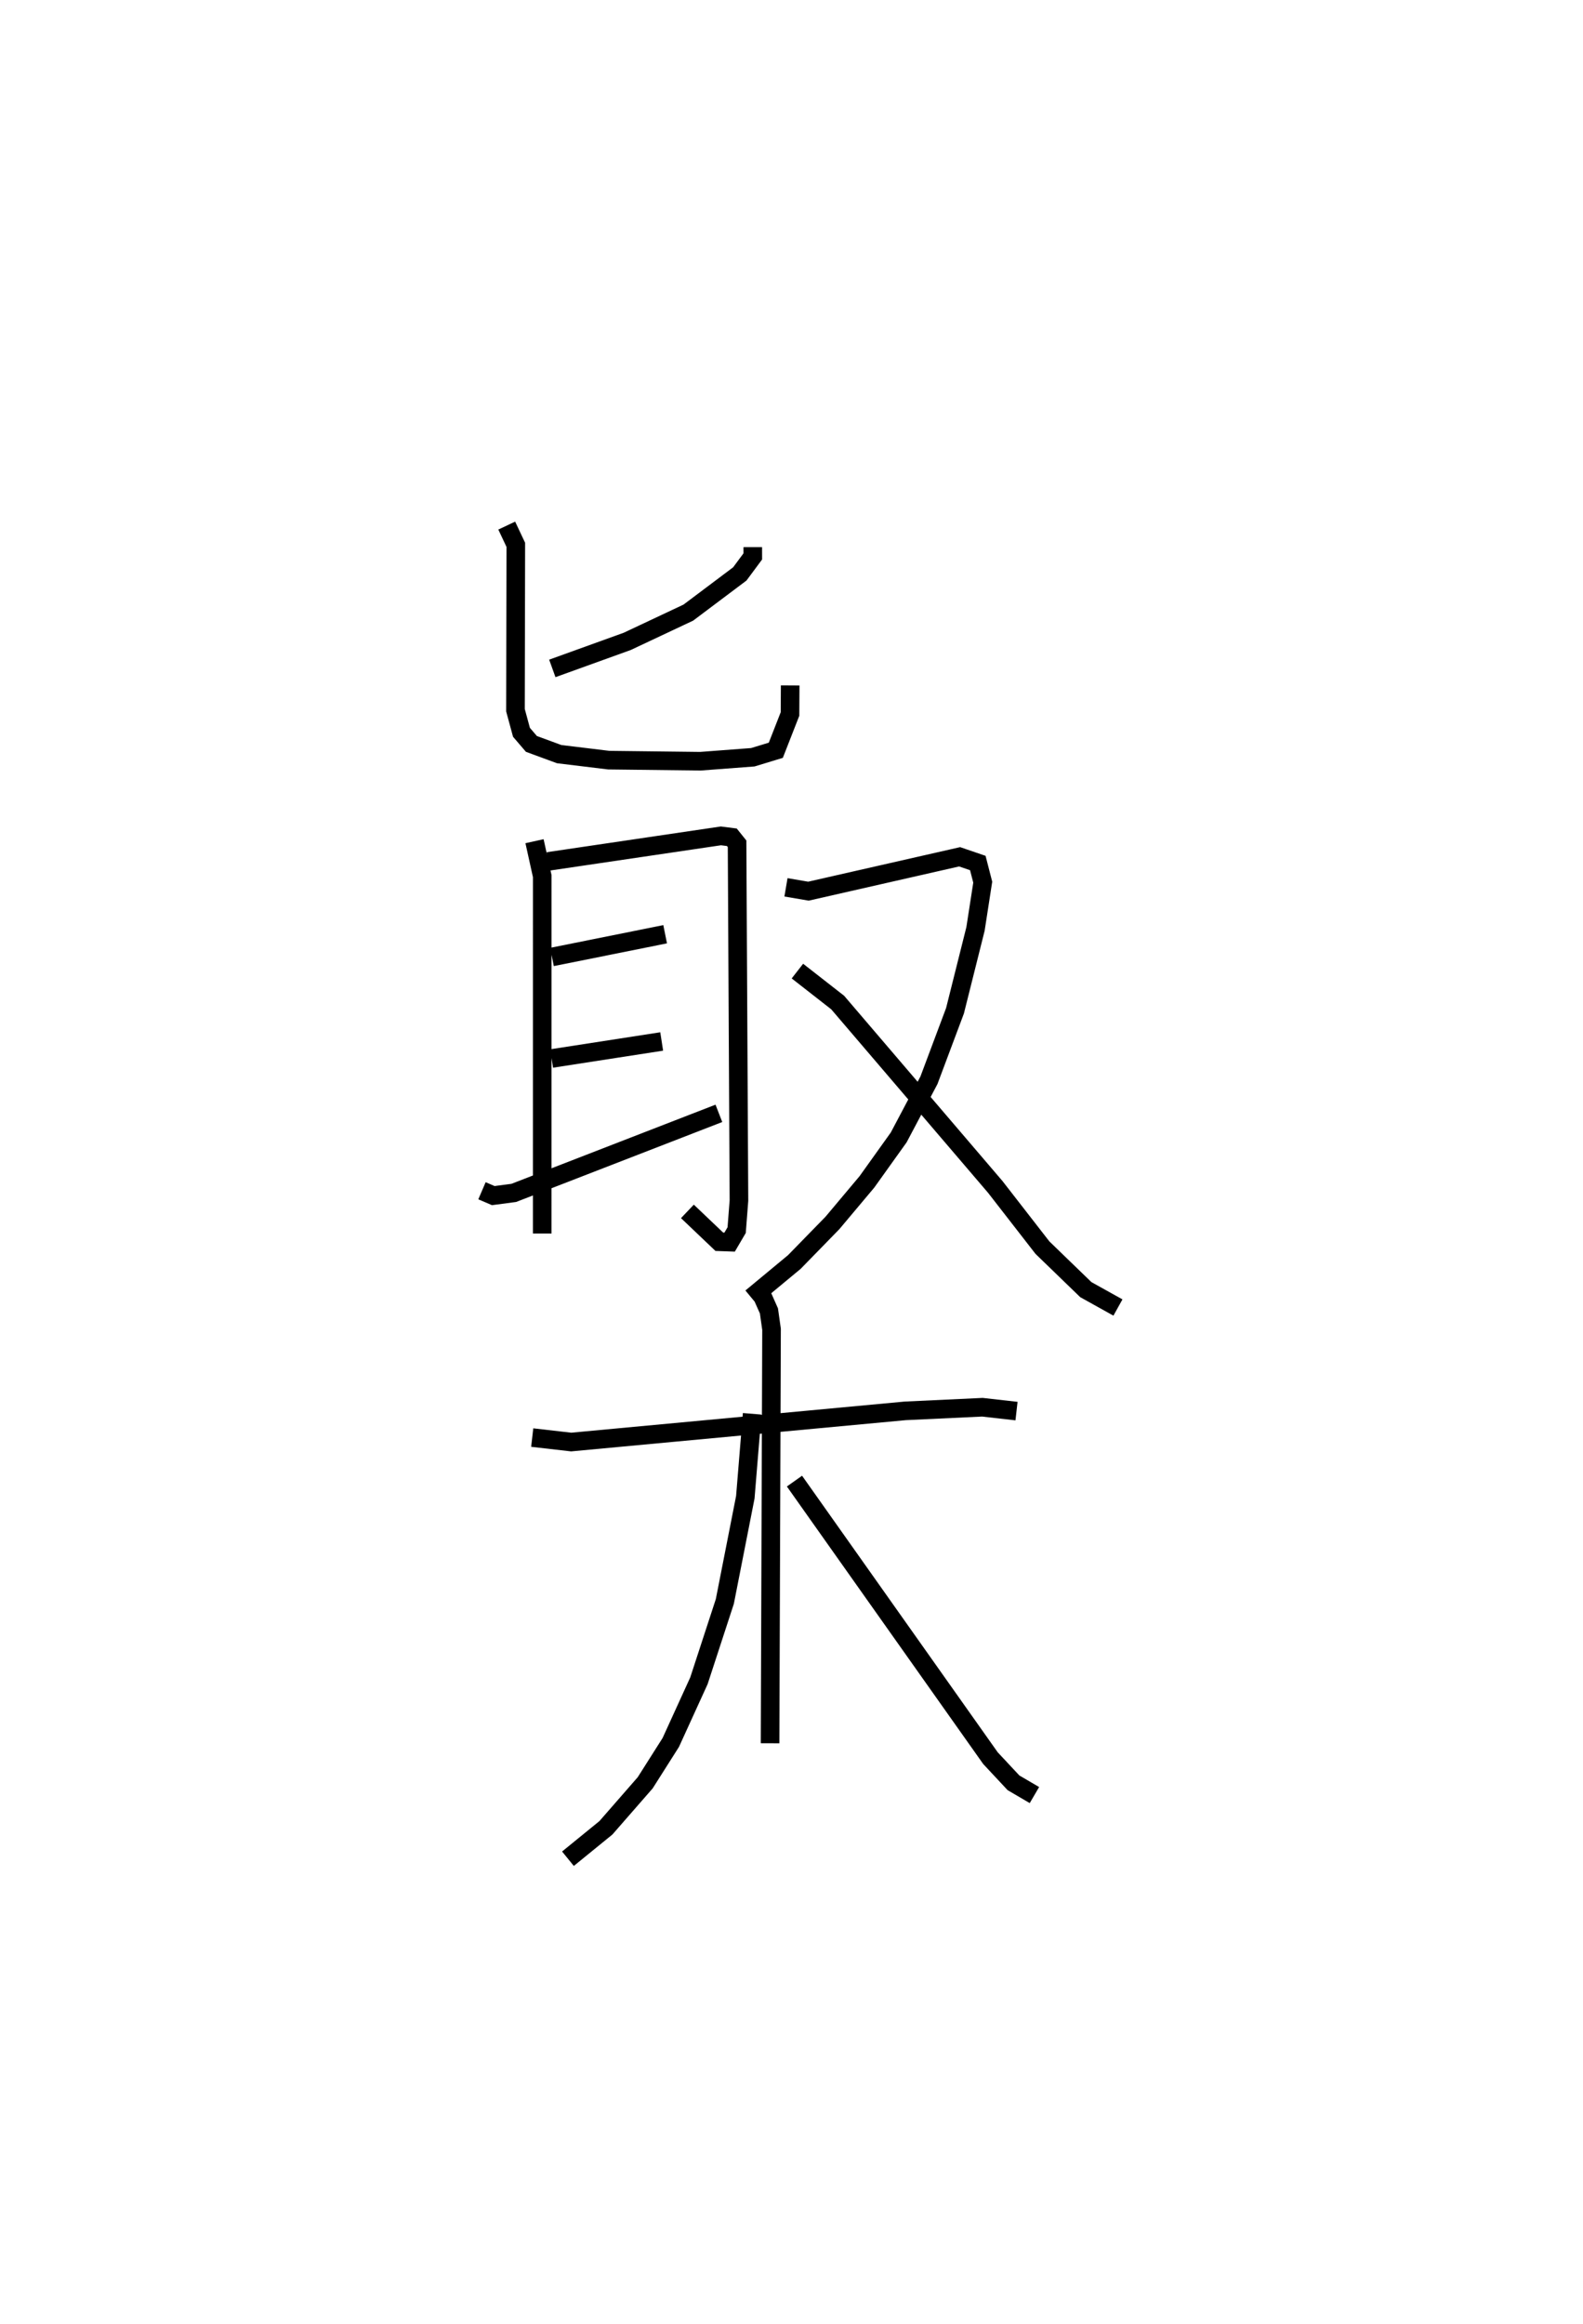 <?xml version="1.0" encoding="utf-8" ?>
<svg baseProfile="full" height="124.873" version="1.1" width="85.109" xmlns="http://www.w3.org/2000/svg" xmlns:ev="http://www.w3.org/2001/xml-events" xmlns:xlink="http://www.w3.org/1999/xlink"><defs /><rect fill="white" height="124.873" width="85.109" x="0" y="0" /><path d="M25,25 m0.0,0.0 m15.472,4.398 l0.001,0.499 -0.698,0.941 l-2.768,2.079 -3.284,1.545 l-4.028,1.453 m-2.451,-7.674 l0.488,1.034 -0.018,8.886 l0.322,1.187 0.535,0.624 l1.493,0.549 2.662,0.323 l4.933,0.058 2.816,-0.213 l1.236,-0.376 0.763,-1.949 l0.009,-1.536 m-13.745,8.371 l0.415,1.878 -0.001,19.201 m0.313,-19.992 l9.294,-1.373 0.588,0.075 l0.281,0.35 0.101,19.17 l-0.123,1.588 -0.379,0.646 l-0.554,-0.02 -1.715,-1.632 m-7.282,-13.67 l6.085,-1.222 m-6.105,6.677 l5.919,-0.915 m-9.662,8.021 l0.608,0.261 1.103,-0.146 l11.026,-4.274 m3.607,-12.144 l1.208,0.206 8.128,-1.847 l0.978,0.334 0.265,1.03 l-0.389,2.512 -1.102,4.396 l-1.401,3.735 -1.626,3.071 l-1.709,2.389 -1.856,2.209 l-2.046,2.096 -2.312,1.916 m2.477,-17.547 l2.166,1.691 8.47,9.904 l2.537,3.264 2.333,2.257 l1.727,0.961 m-31.491,6.988 l2.096,0.24 17.955,-1.675 l4.152,-0.195 1.835,0.207 m-13.766,-6.407 l0.455,1.024 0.14,0.988 l-0.079,22.243 m-0.964,-17.702 l-0.367,4.483 -1.101,5.599 l-1.393,4.263 -1.513,3.313 l-1.375,2.167 -2.112,2.419 l-2.042,1.662 m12.179,-20.29 l10.537,14.886 1.238,1.325 l1.126,0.659 " fill="none" stroke="black" stroke-width="1" /></svg>